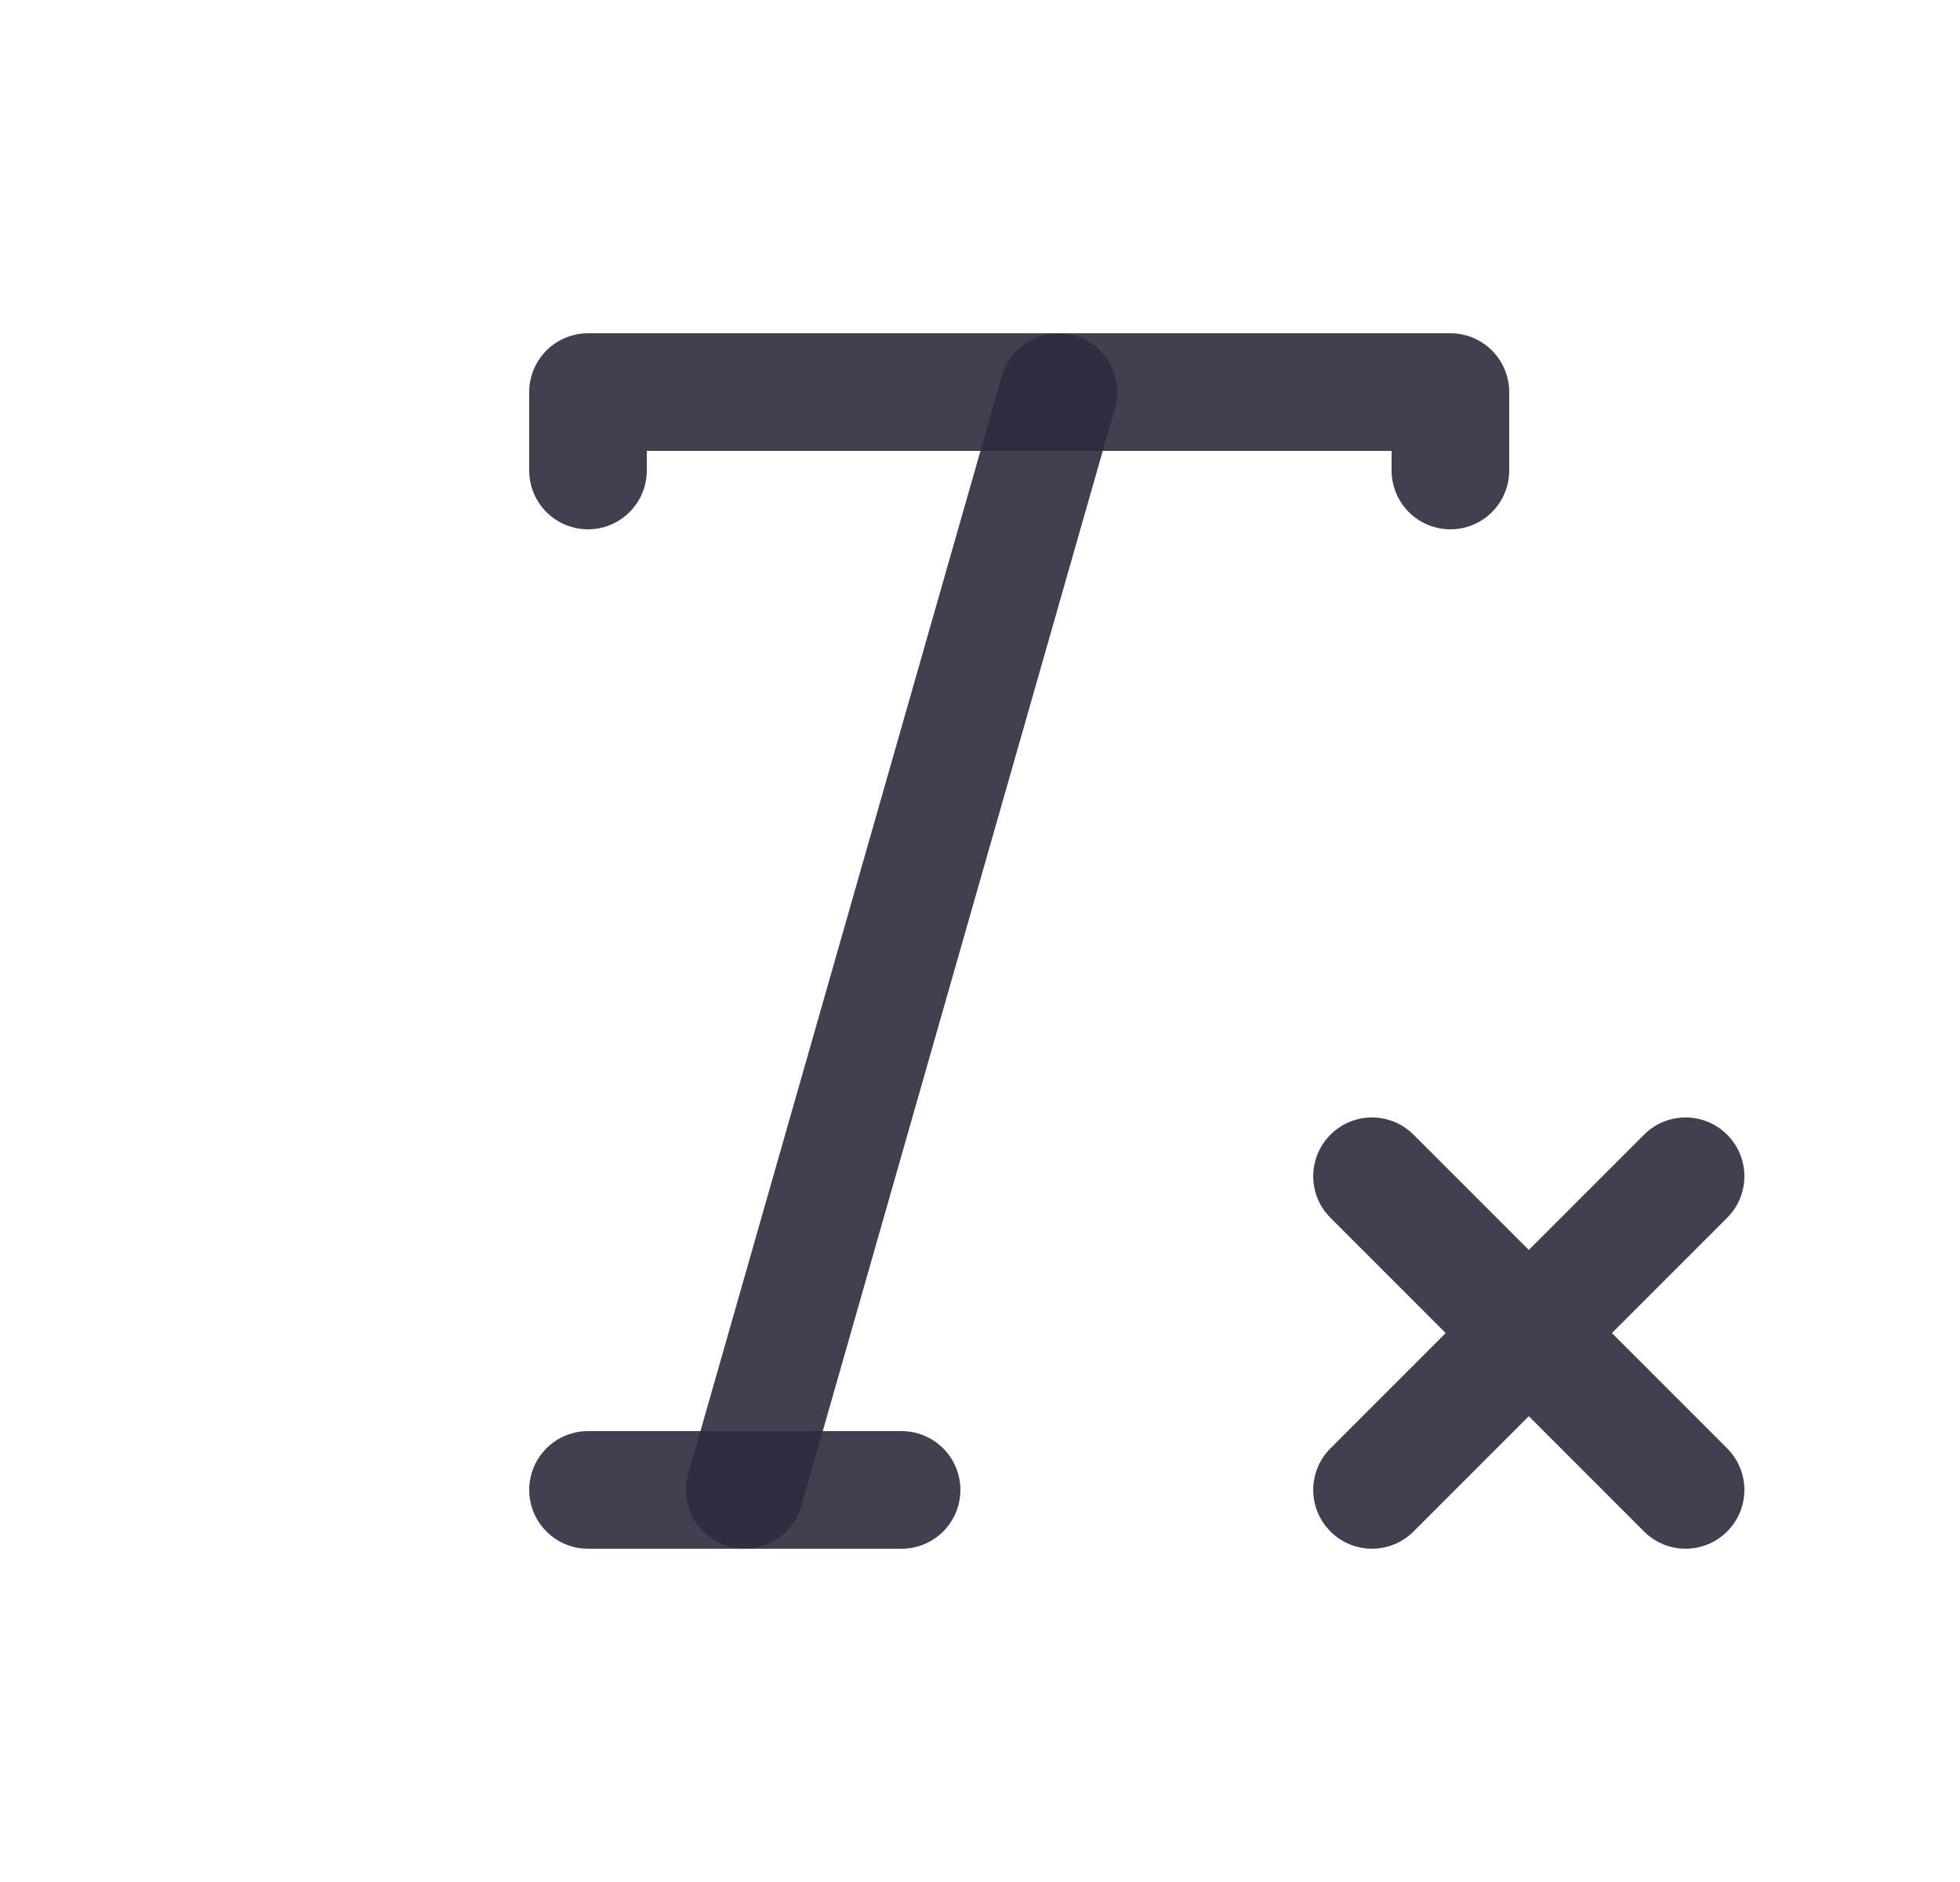 <svg width="25" height="24" viewBox="0 0 25 24" fill="none" xmlns="http://www.w3.org/2000/svg">
<path d="M18.03 14.47C17.737 14.177 17.263 14.177 16.97 14.47C16.677 14.763 16.677 15.237 16.97 15.53L18.03 14.47ZM20.97 19.53C21.263 19.823 21.737 19.823 22.03 19.53C22.323 19.237 22.323 18.763 22.03 18.47L20.97 19.53ZM22.03 15.53C22.323 15.237 22.323 14.763 22.03 14.47C21.737 14.177 21.263 14.177 20.97 14.47L22.03 15.53ZM16.97 18.47C16.677 18.763 16.677 19.237 16.97 19.53C17.263 19.823 17.737 19.823 18.03 19.53L16.97 18.47ZM16.97 15.53L20.97 19.53L22.03 18.47L18.03 14.47L16.97 15.53ZM20.97 14.47L16.97 18.47L18.03 19.53L22.03 15.53L20.97 14.47Z" fill="#2F2B3D" fill-opacity="0.9"/>
<path d="M7.5 6V5H18.5V6" stroke="#2F2B3D" stroke-opacity="0.9" stroke-width="1.5" stroke-linecap="round" stroke-linejoin="round"/>
<path d="M7.5 19H11.5" stroke="#2F2B3D" stroke-opacity="0.9" stroke-width="1.5" stroke-linecap="round" stroke-linejoin="round"/>
<path d="M13.5 5L9.5 19" stroke="#2F2B3D" stroke-opacity="0.9" stroke-width="1.5" stroke-linecap="round" stroke-linejoin="round"/>
</svg>

